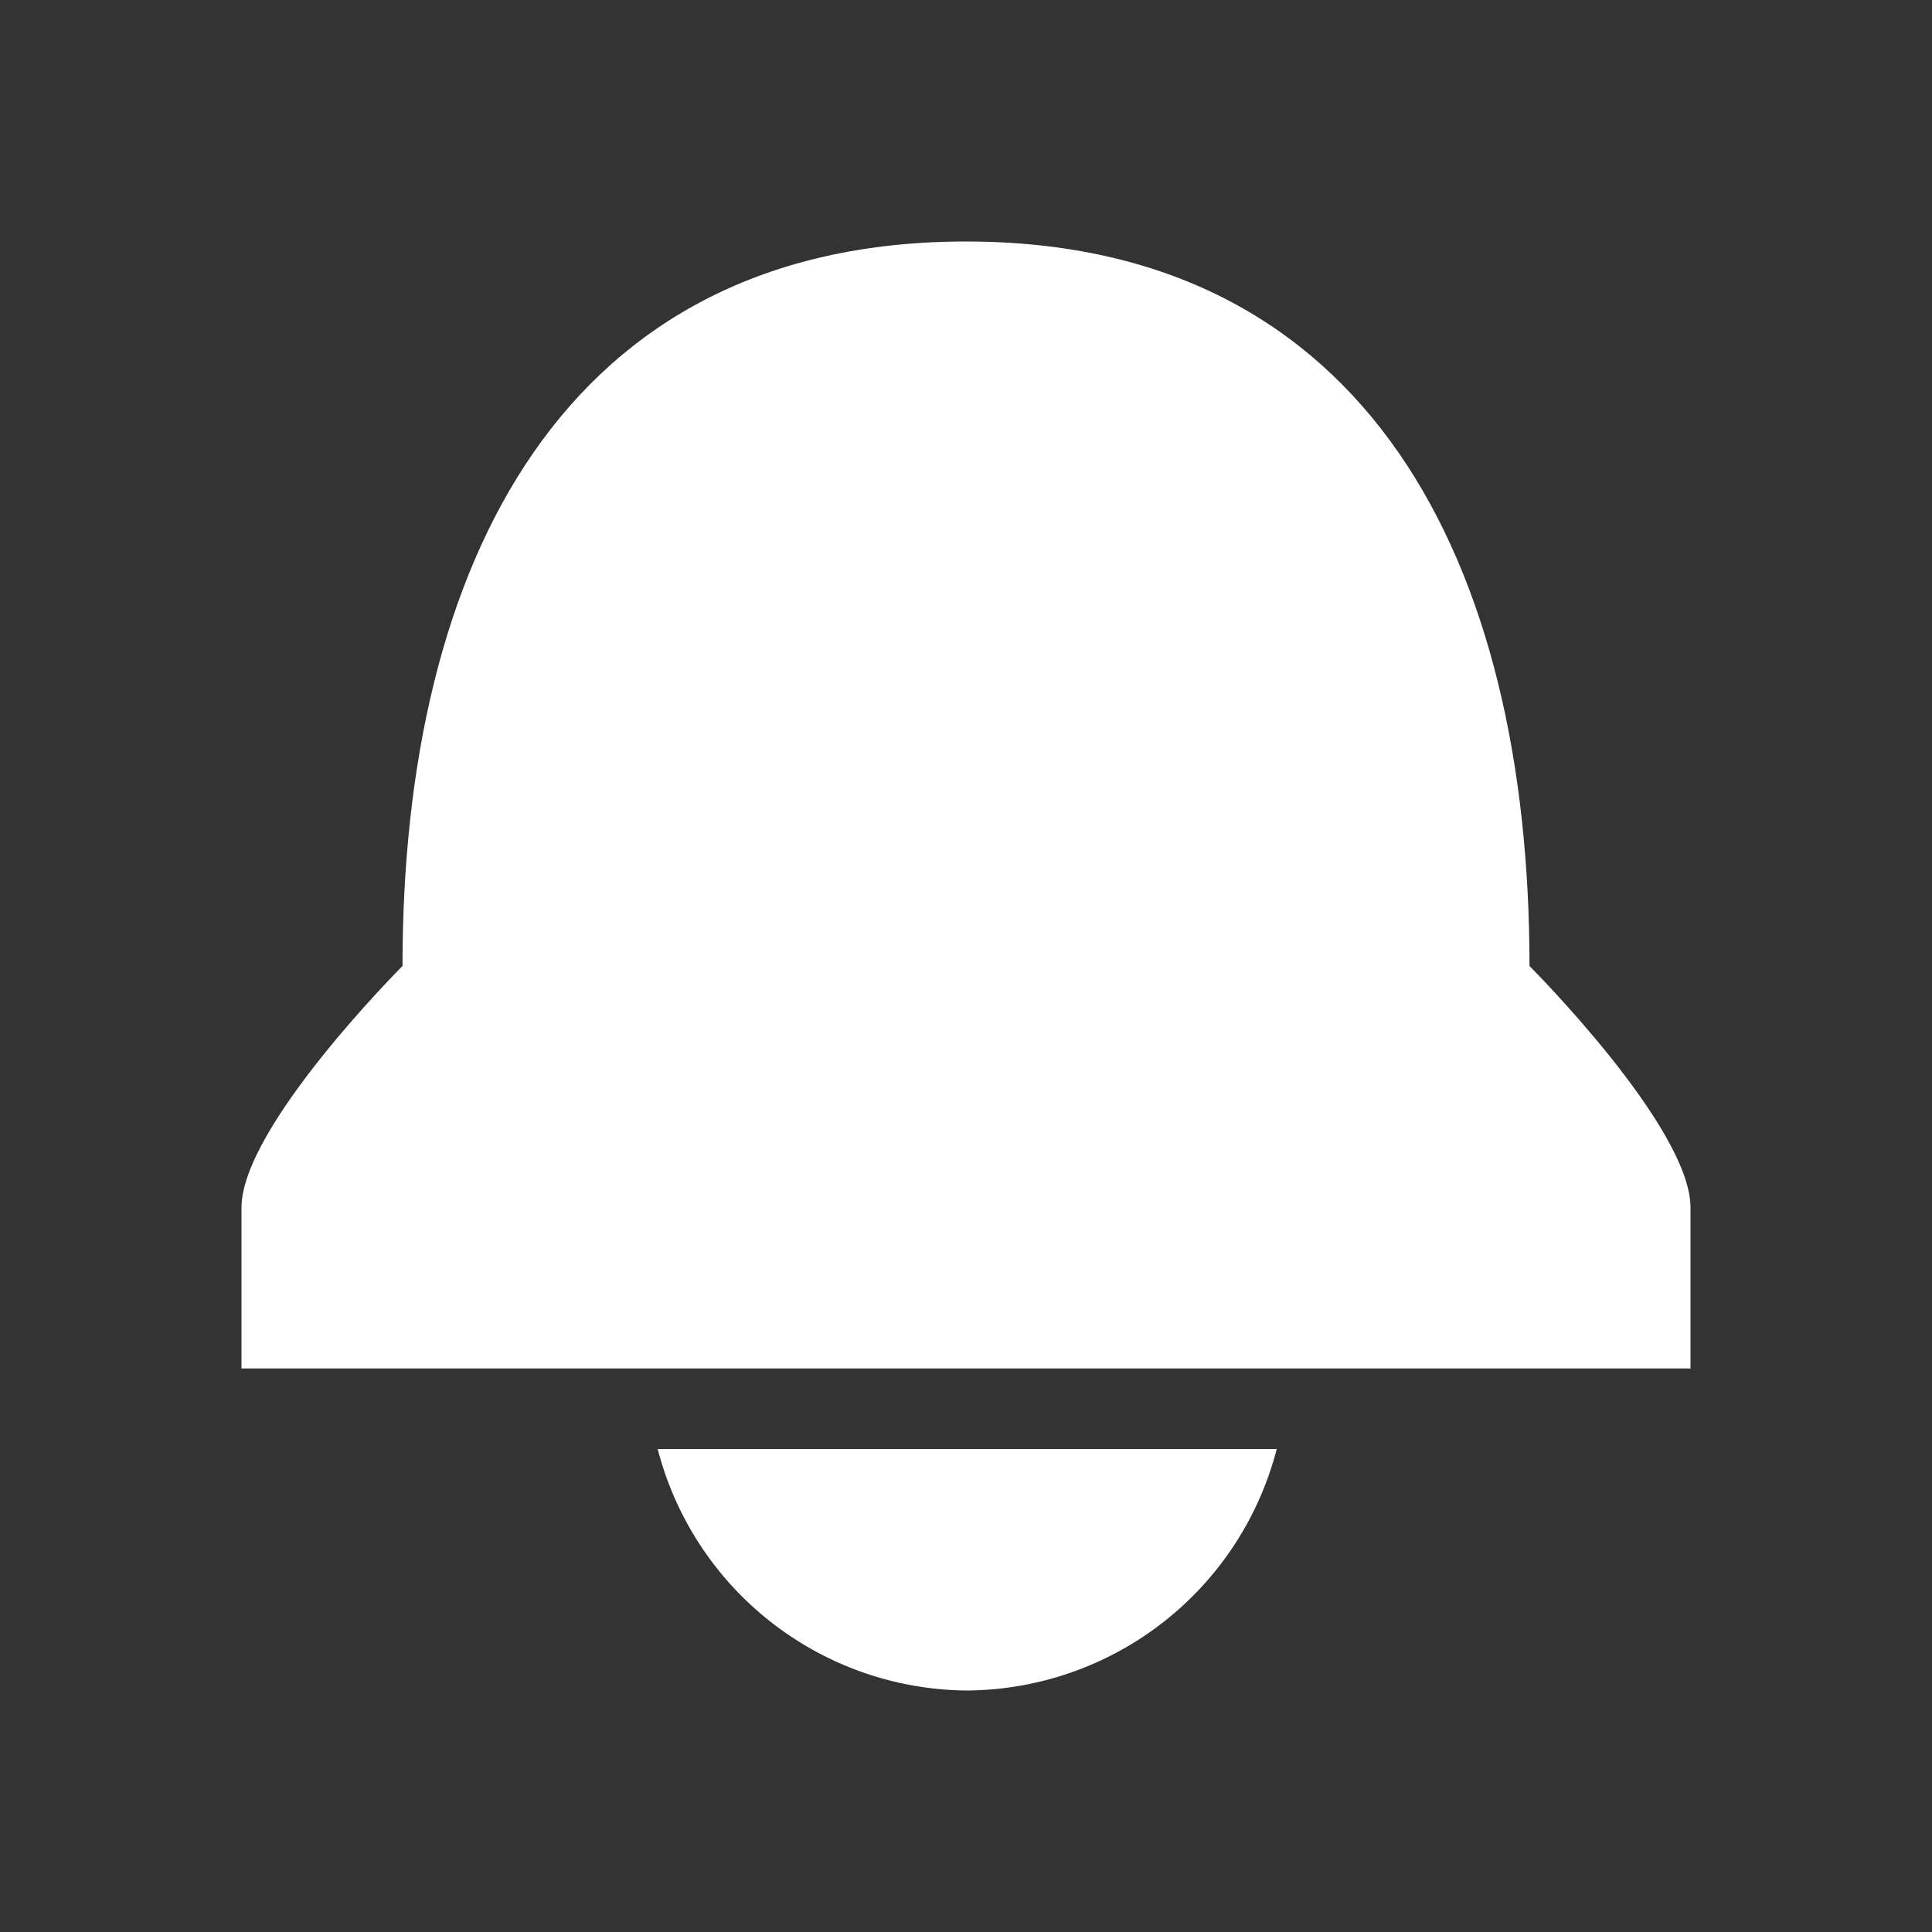 <svg id="Layer_1" data-name="Layer 1" xmlns="http://www.w3.org/2000/svg" viewBox="0 0 24 24"><rect x="0" y="0" width="24" height="24" fill="#333333" stroke="none"/><defs><style>.cls-1{fill:#fff;}</style></defs><title>Wi_alert</title><path class="cls-1" d="M21,17H3V15c0-1,2-3,2-3,0-5,2-9,7-9h0c5,0,7,4,7,9,0,0,2,2,2,3Z"/><path class="cls-1" d="M12,21a4,4,0,0,0,3.86-3H8.17A4,4,0,0,0,12,21Z"/></svg>